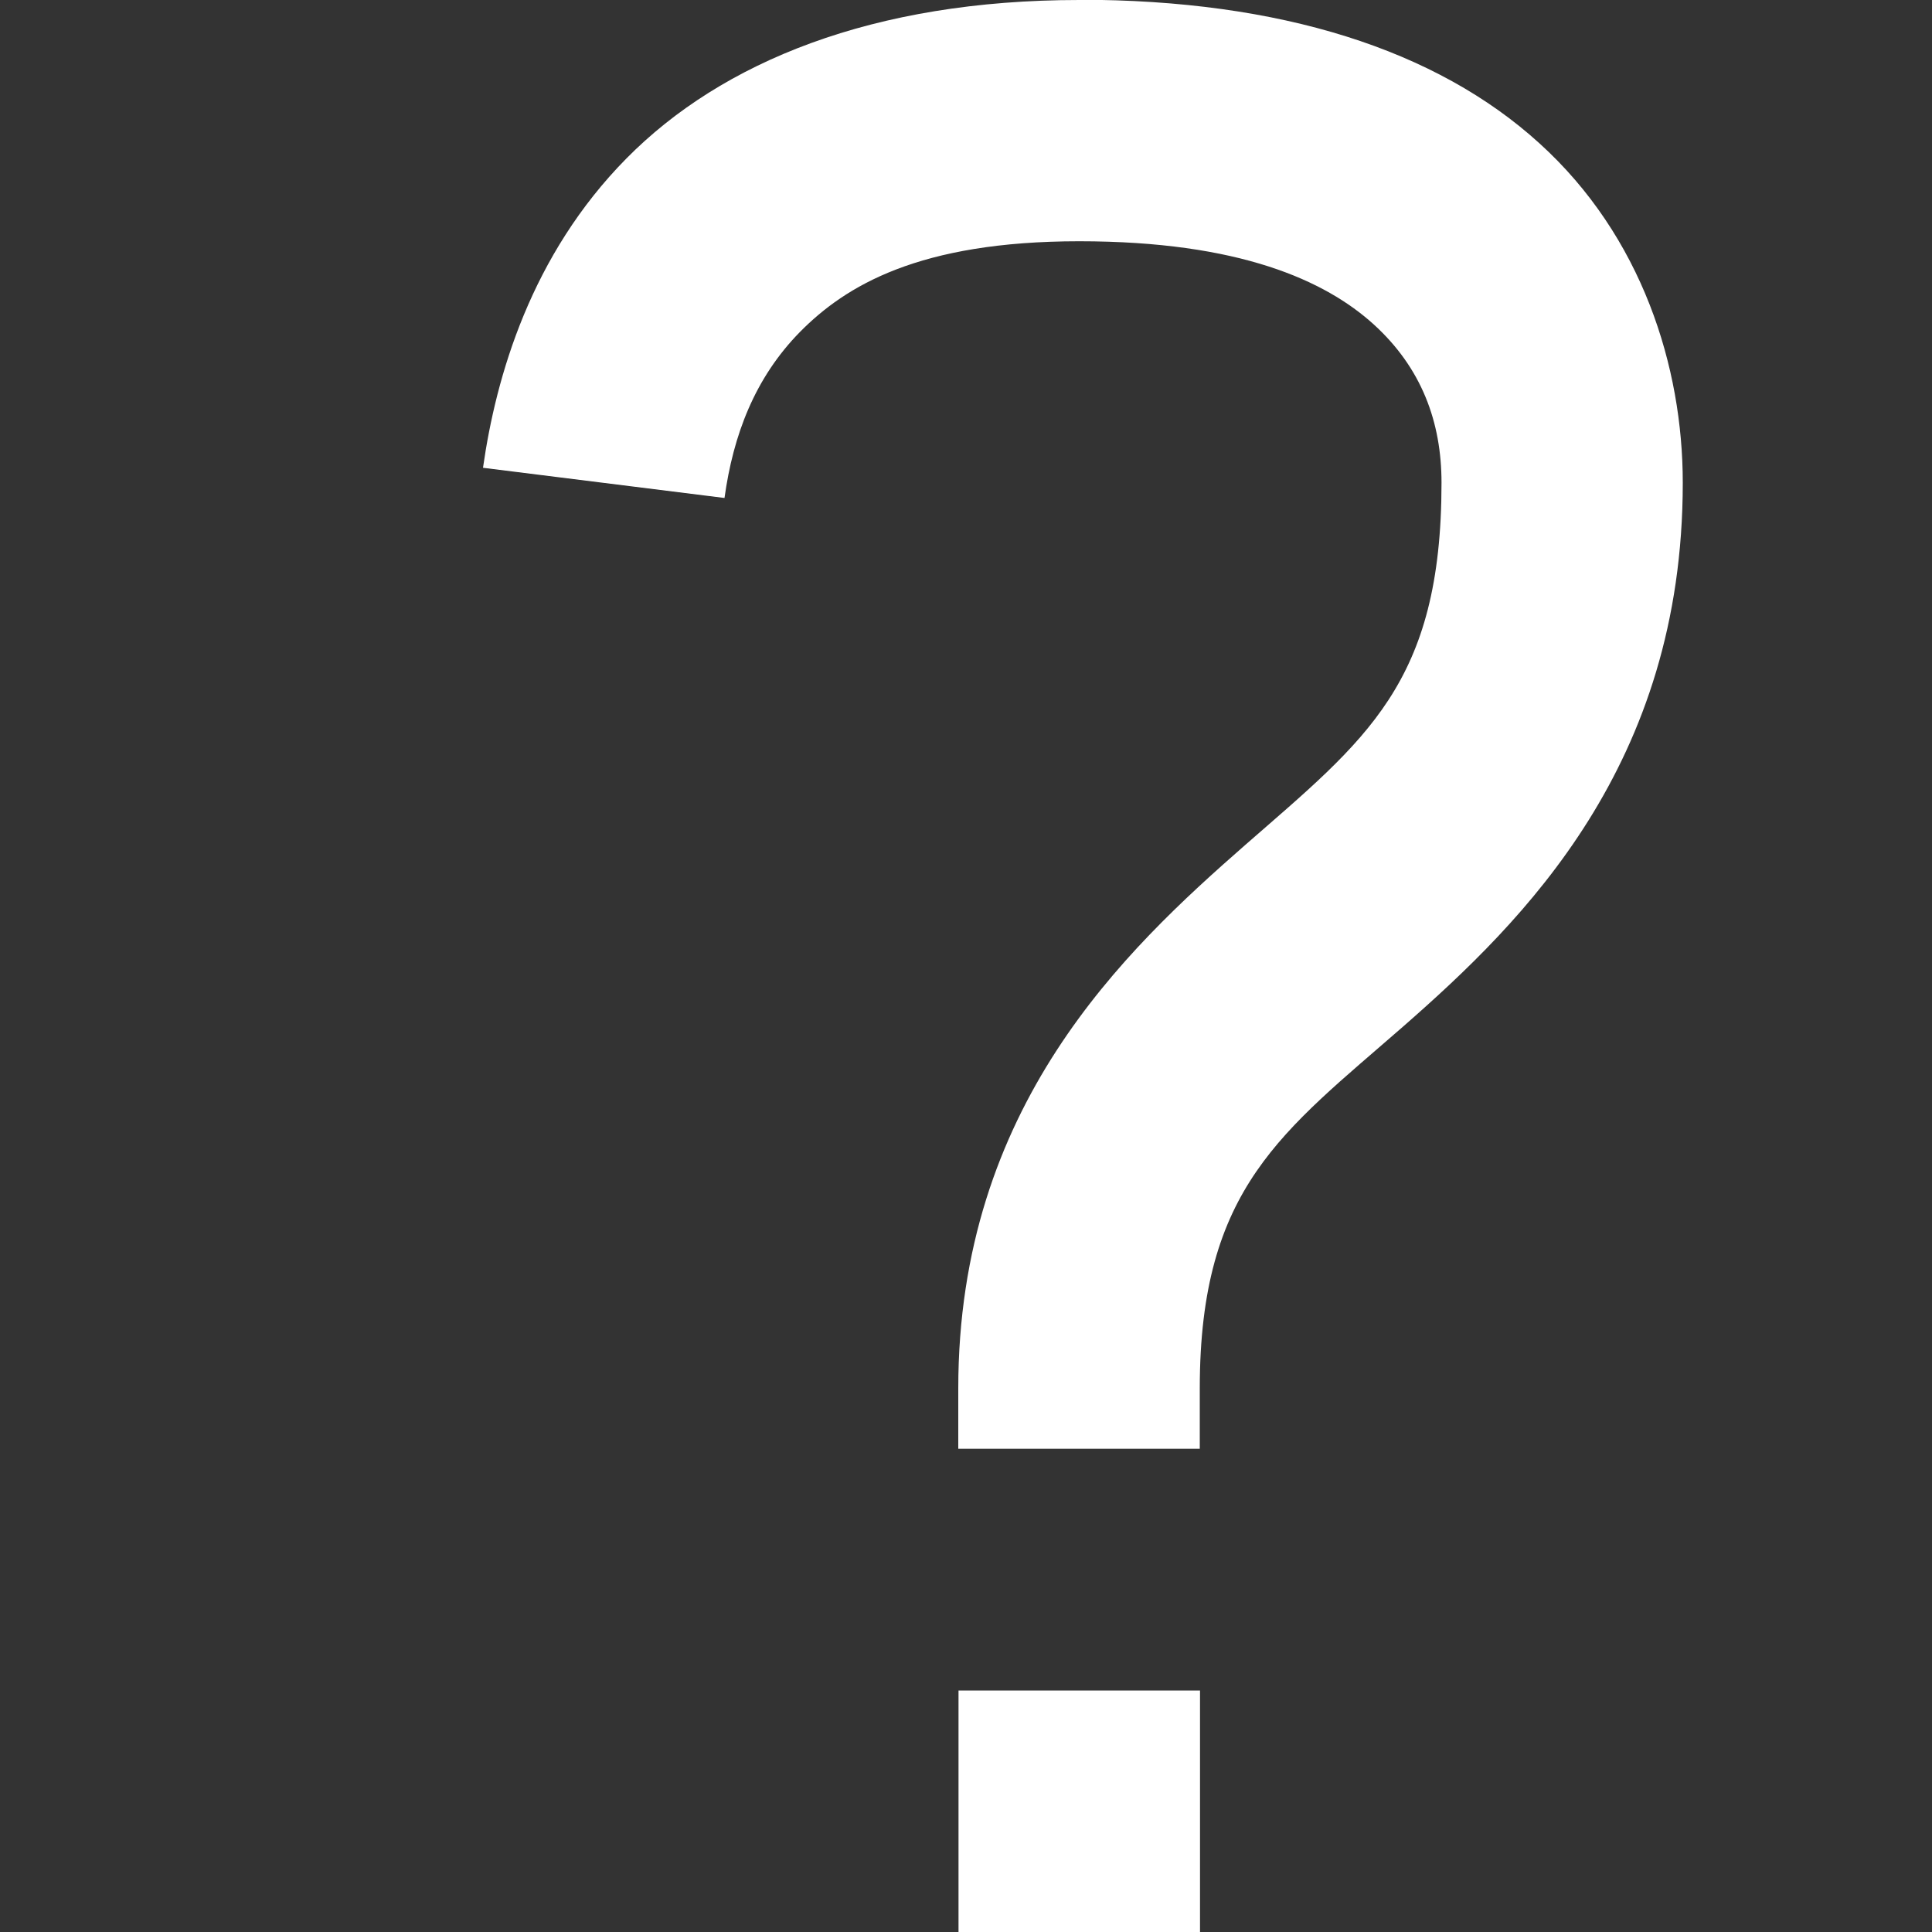 <svg viewBox="0 0 8 8" width="12px" height="12px" xmlns="http://www.w3.org/2000/svg">
  <rect x="0" y="0" width="8" height="8" fill="#333333" stroke="none"/>
  <path fill="white" d="M4.469 0c-.854
0-1.48.256-1.875.656s-.54.901-.594 1.281l1
.125c.036-.26.125-.497.313-.688.188-.19.491-.375 1.156-.375.664 0
1.019.163 1.219.344.199.181.281.405.281.656 0 .833-.313 1.063-.813
1.5-.5.438-1.188 1.083-1.188
2.25v.25h1v-.25c0-.833.344-1.063.844-1.5.5-.438 1.156-1.083 1.156-2.25
0-.479-.168-1.02-.594-1.406-.426-.387-1.071-.594-1.906-.594zm-.5
7v1h1v-1h-1z" data-id="question-mark">
  </path>
</svg>
